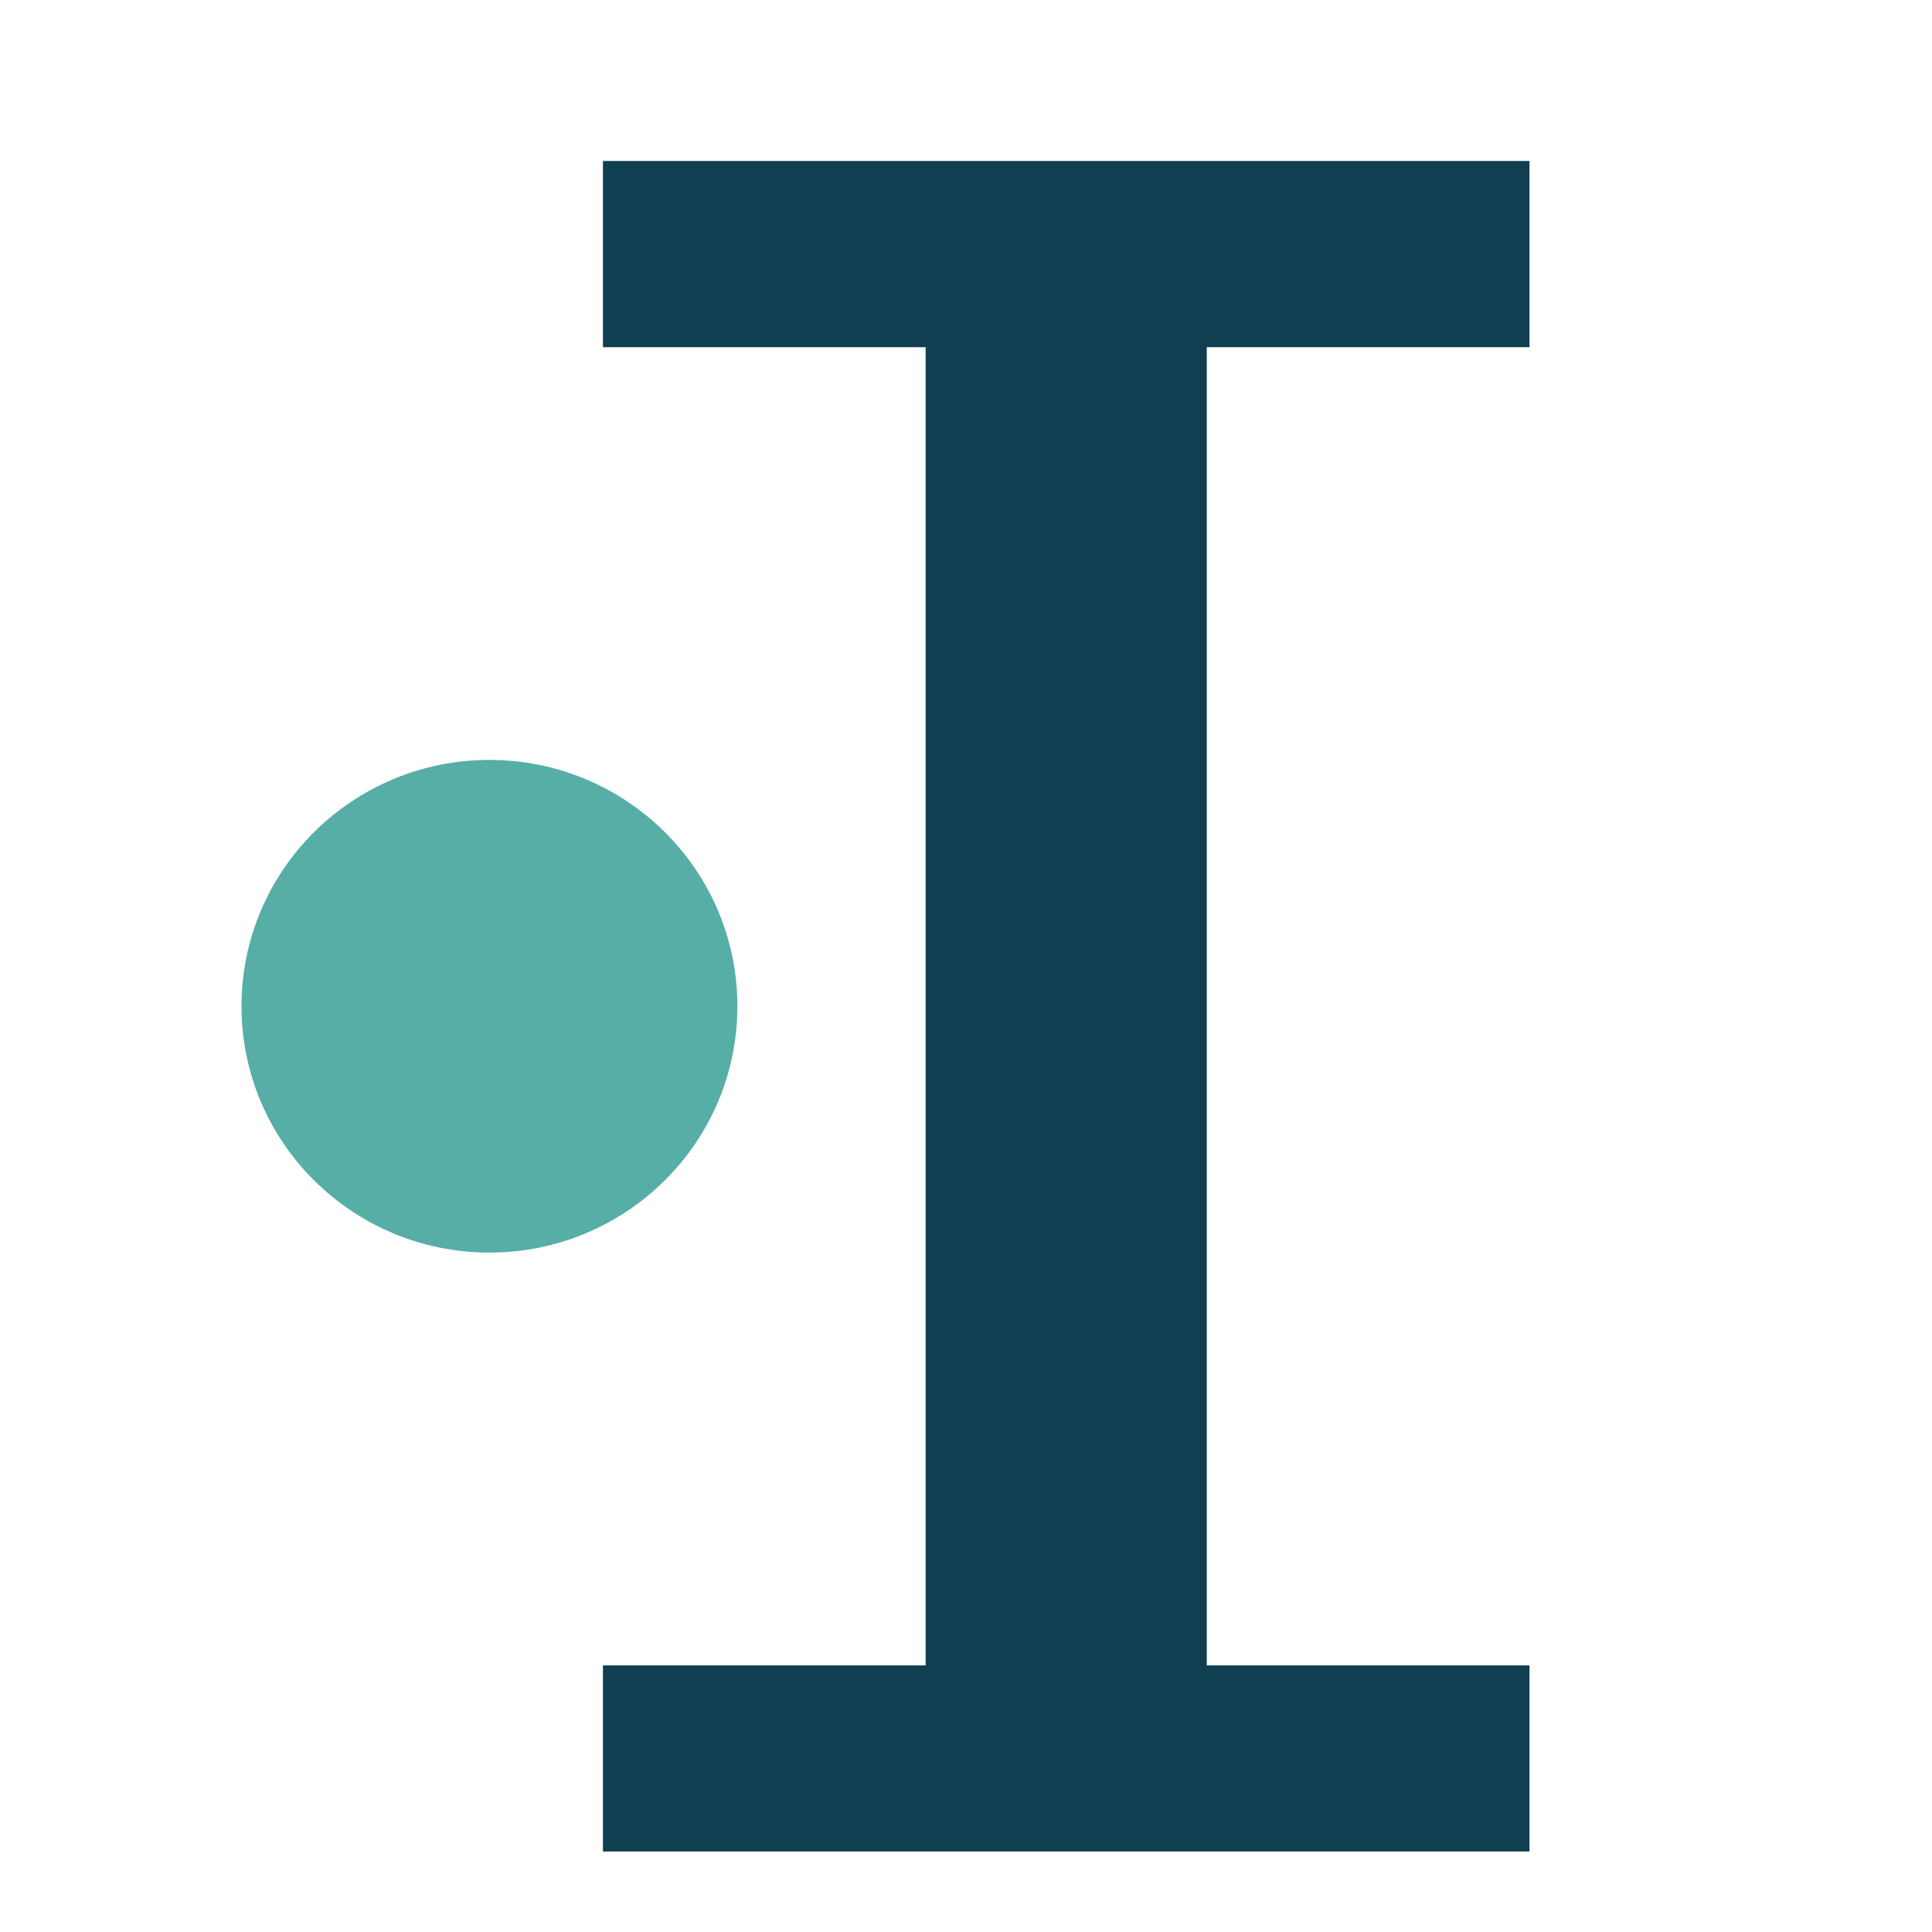 <svg xmlns="http://www.w3.org/2000/svg" preserveAspectRatio="none" viewBox="-3 -2 24 24">
<polygon fill="#0F3F51" points="16,2.313 16,0 4.49,0 4.49,2.313 8.499,2.313 8.499,18.688 4.49,18.688 4.49,21 16,21 16,18.688 11.991,18.688 11.991,2.313 "/>
<ellipse fill="#56AEA7" cx="3.08" cy="10.5" rx="3.08" ry="3.06"/>
</svg>
